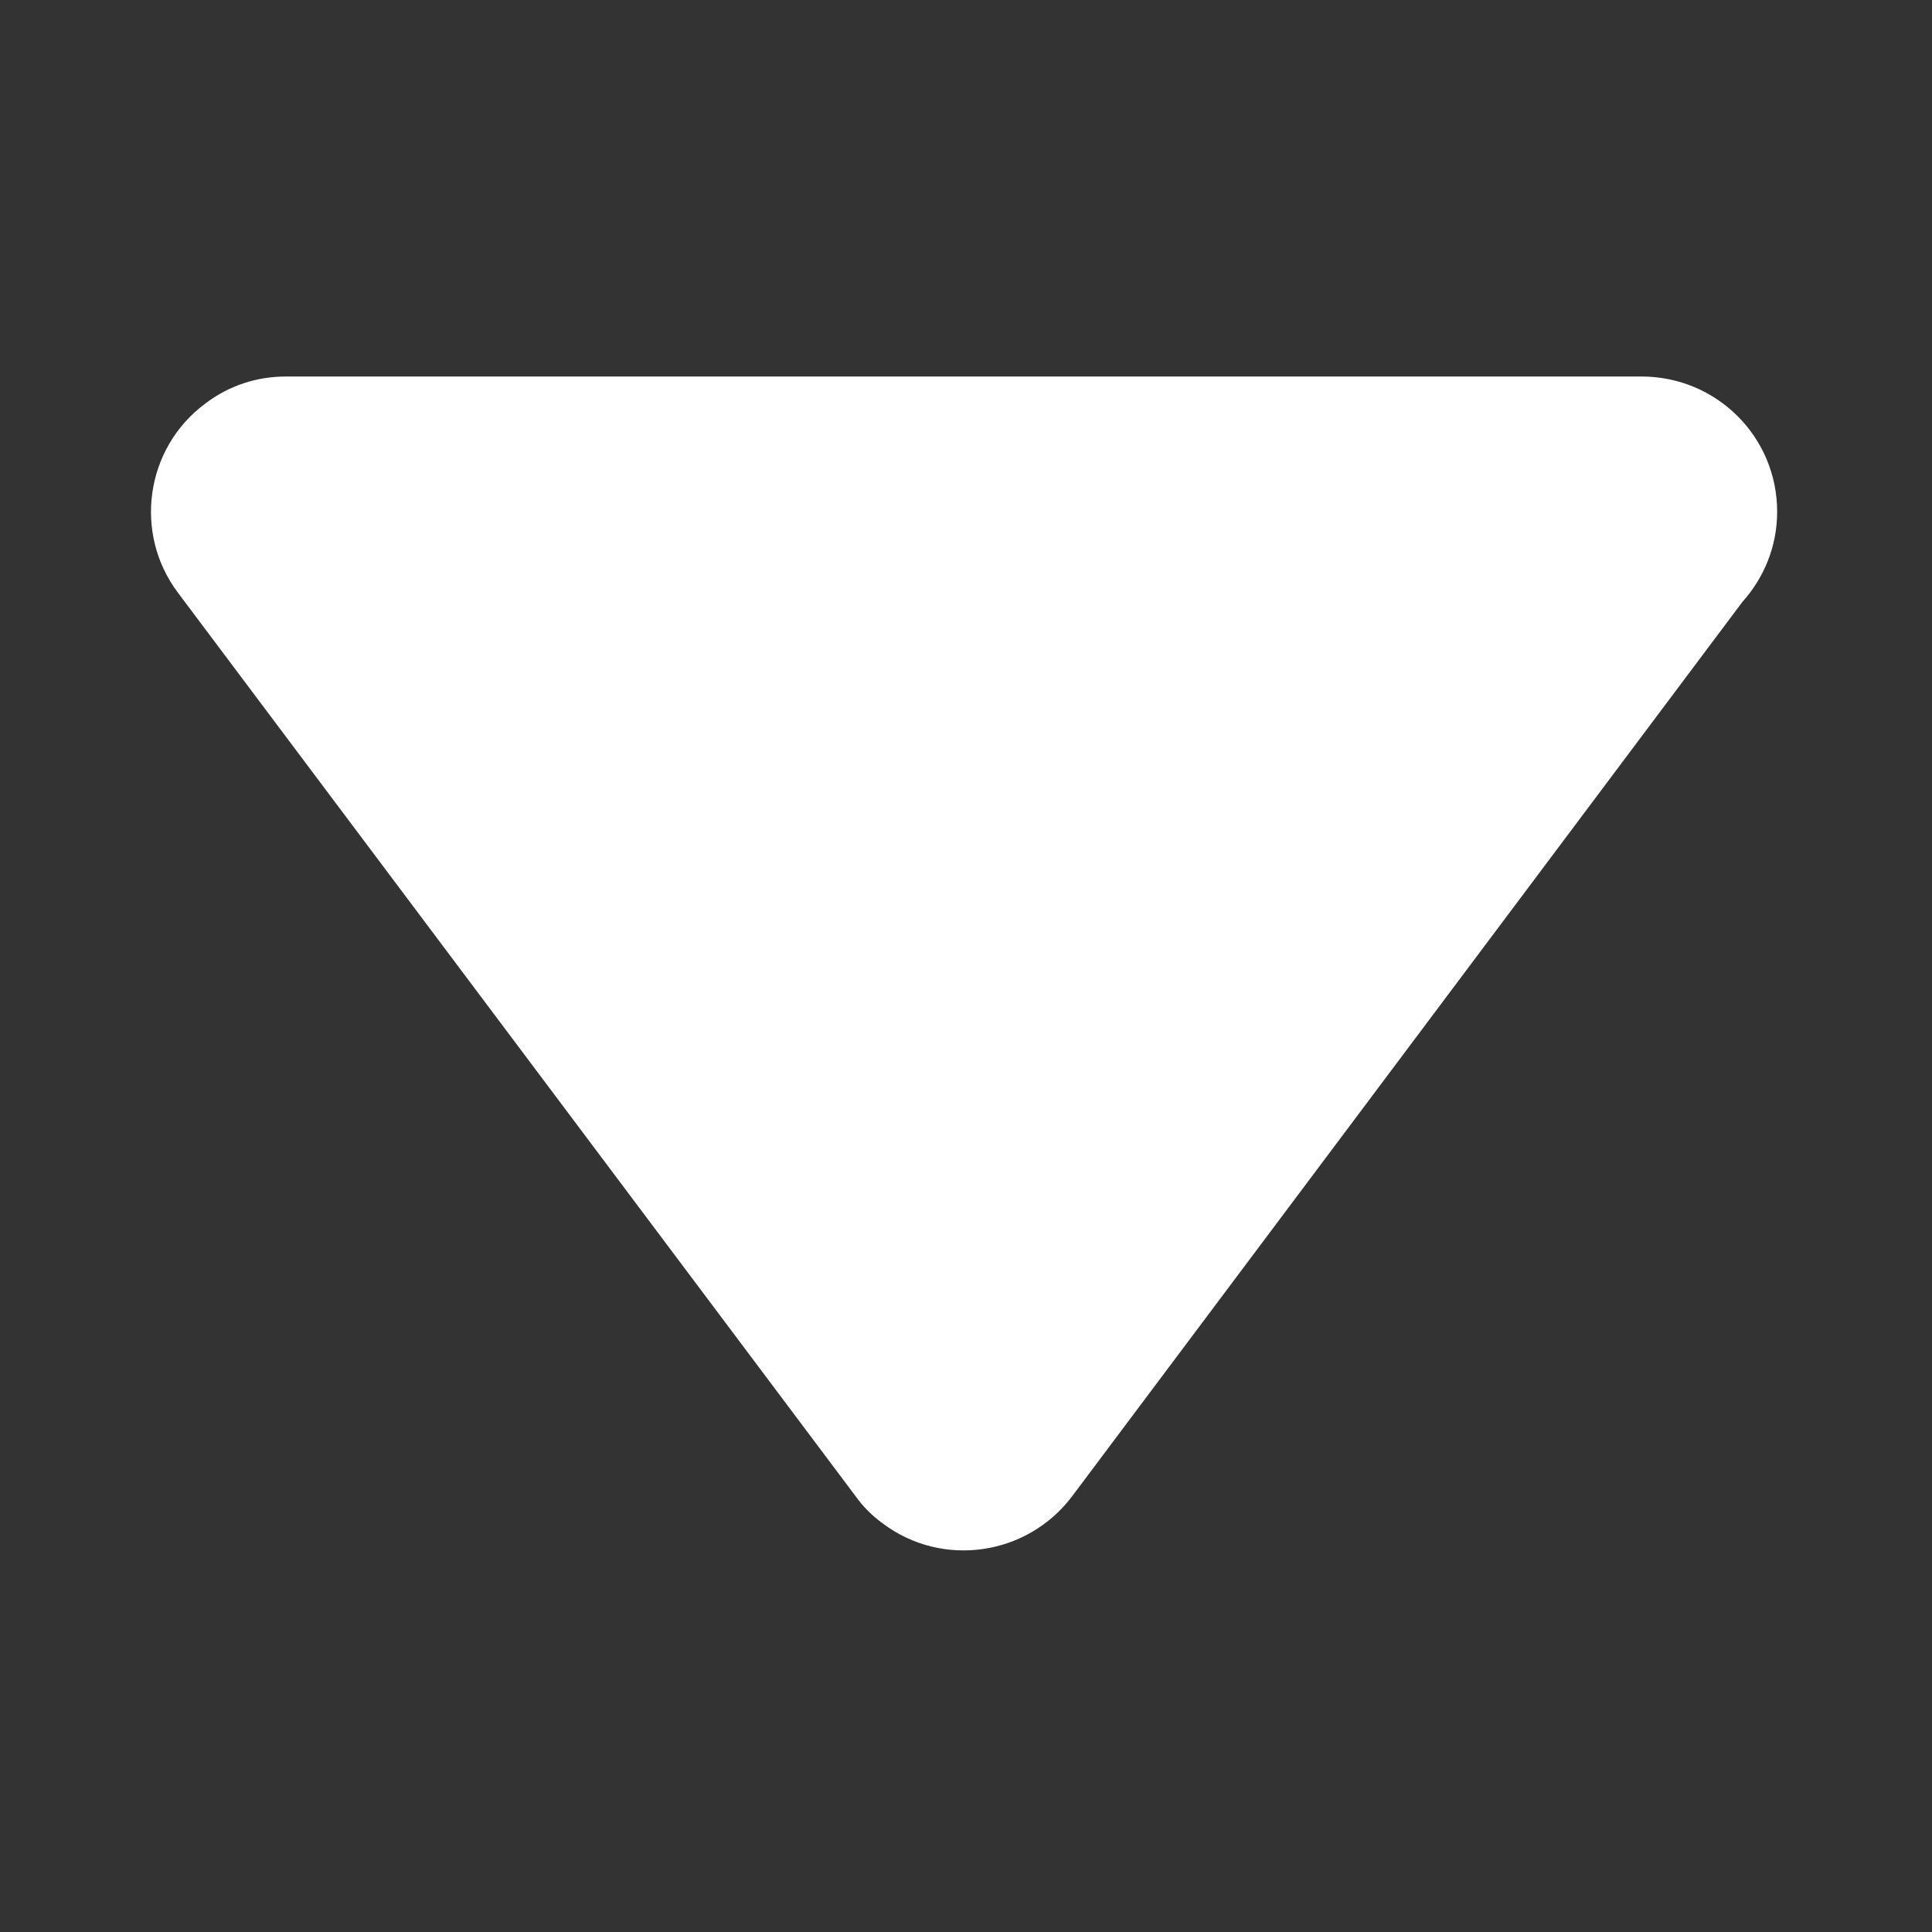 <?xml version="1.0" standalone="no"?><!DOCTYPE svg PUBLIC "-//W3C//DTD SVG 1.1//EN" "http://www.w3.org/Graphics/SVG/1.1/DTD/svg11.dtd"><svg t="1630492489029" class="icon" viewBox="0 0 1024 1024" version="1.1" xmlns="http://www.w3.org/2000/svg" p-id="3393" xmlns:xlink="http://www.w3.org/1999/xlink" width="128" height="128"><rect x="0" y="0" width="1024" height="1024" fill="#333333" stroke="none"/><defs><style type="text/css"></style></defs><path d="M151.477 199.554h718.53c39.764 0 71.923 31.91 71.923 71.675 0 18.485-7.096 35.206-18.486 47.873l-355.33 474.125c-23.81 31.4-68.641 37.993-100.297 14.183-5.571-4.052-10.385-8.873-14.183-14.19L94.235 314.04C70.688 282.634 77.018 237.561 108.672 214c12.922-9.881 27.865-14.439 42.805-14.439v-0.007z m0 0" fill="#ffffff" p-id="3394" data-spm-anchor-id="a313x.7781069.0.i6" class="selected"></path></svg>